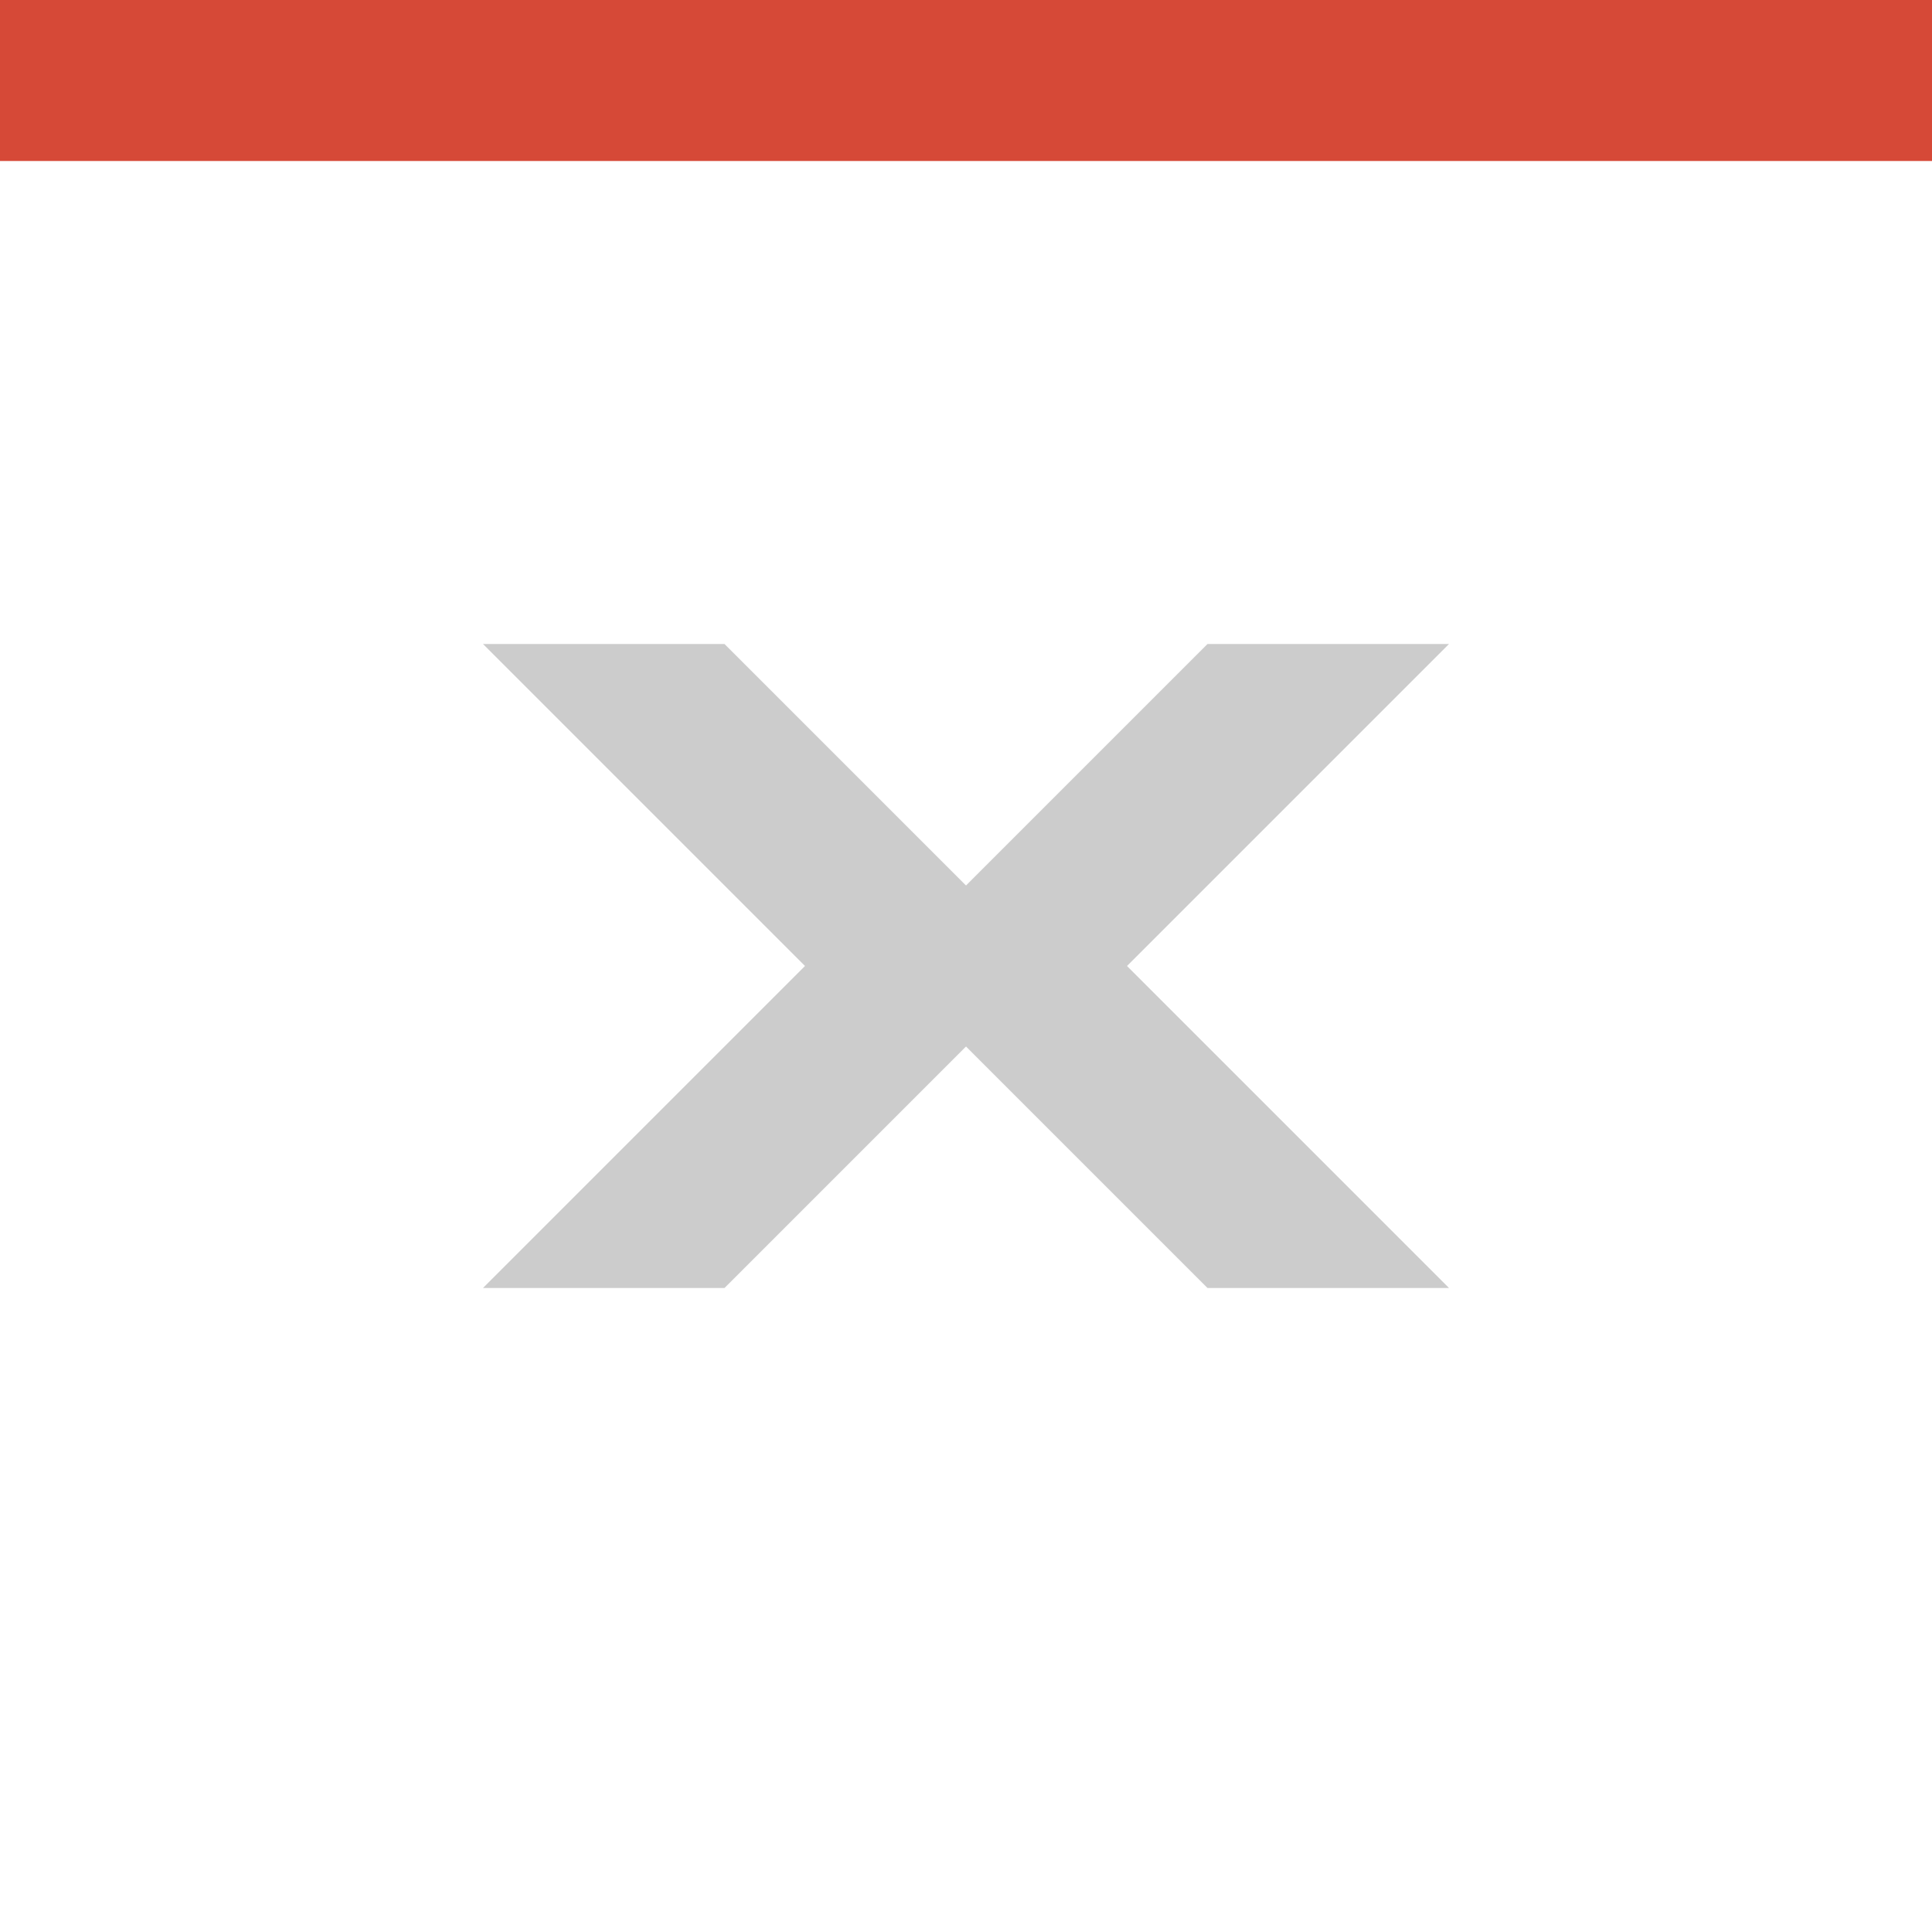 <?xml version="1.0" encoding="UTF-8" standalone="no"?>
<svg
   xmlns:dc="http://purl.org/dc/elements/1.1/"
   xmlns:cc="http://creativecommons.org/ns#"
   xmlns:rdf="http://www.w3.org/1999/02/22-rdf-syntax-ns#"
   xmlns:svg="http://www.w3.org/2000/svg"
   xmlns="http://www.w3.org/2000/svg"
   xmlns:sodipodi="http://sodipodi.sourceforge.net/DTD/sodipodi-0.dtd"
   xmlns:inkscape="http://www.inkscape.org/namespaces/inkscape"
   version="1.1"
   x="0px"
   y="0px"
   width="24px"
   height="24px"
   viewBox="0 0 24 24"
   id="svg2"
   inkscape:version="0.91pre2 r13516"
   sodipodi:docname="close_focused_pressed.svg">
  <defs
     id="defs9" />
  <sodipodi:namedview
     pagecolor="#ffffff"
     bordercolor="#666666"
     borderopacity="1"
     objecttolerance="10"
     gridtolerance="10"
     guidetolerance="10"
     inkscape:pageopacity="0"
     inkscape:pageshadow="2"
     inkscape:window-width="429"
     inkscape:window-height="382"
     id="namedview7"
     showgrid="true"
     inkscape:zoom="19.666667"
     inkscape:cx="11.438721"
     inkscape:cy="10.41574"
     inkscape:window-x="711"
     inkscape:window-y="295"
     inkscape:window-maximized="0"
     inkscape:current-layer="svg2"
     inkscape:object-paths="true"
     inkscape:object-nodes="true">
    <inkscape:grid
       type="xygrid"
       id="grid2988" />
  </sodipodi:namedview>
  <g
     id="g4142"
     style="fill:#cccccc">
    <path
       inkscape:connector-curvature="0"
       id="path4138"
       d="M 6,8 9,8 13,12 9,16 6,16 10,12 Z"
       style="fill:#cccccc;fill-rule:evenodd;stroke:none;stroke-width:1px;stroke-linecap:butt;stroke-linejoin:miter;stroke-opacity:1;fill-opacity:1" />
    <path
       style="fill:#cccccc;fill-opacity:1;fill-rule:evenodd;stroke:none;stroke-width:1px;stroke-linecap:butt;stroke-linejoin:miter;stroke-opacity:1"
       d="m 18,8 -3,0 -4,4 4,4 3,0 -4,-4 z"
       id="path4140"
       inkscape:connector-curvature="0" />
  </g>
  <rect
     style="fill:#d64937;fill-opacity:1;stroke:none"
     id="rect3001"
     width="24"
     height="2"
     x="0"
     y="0" />
</svg>

